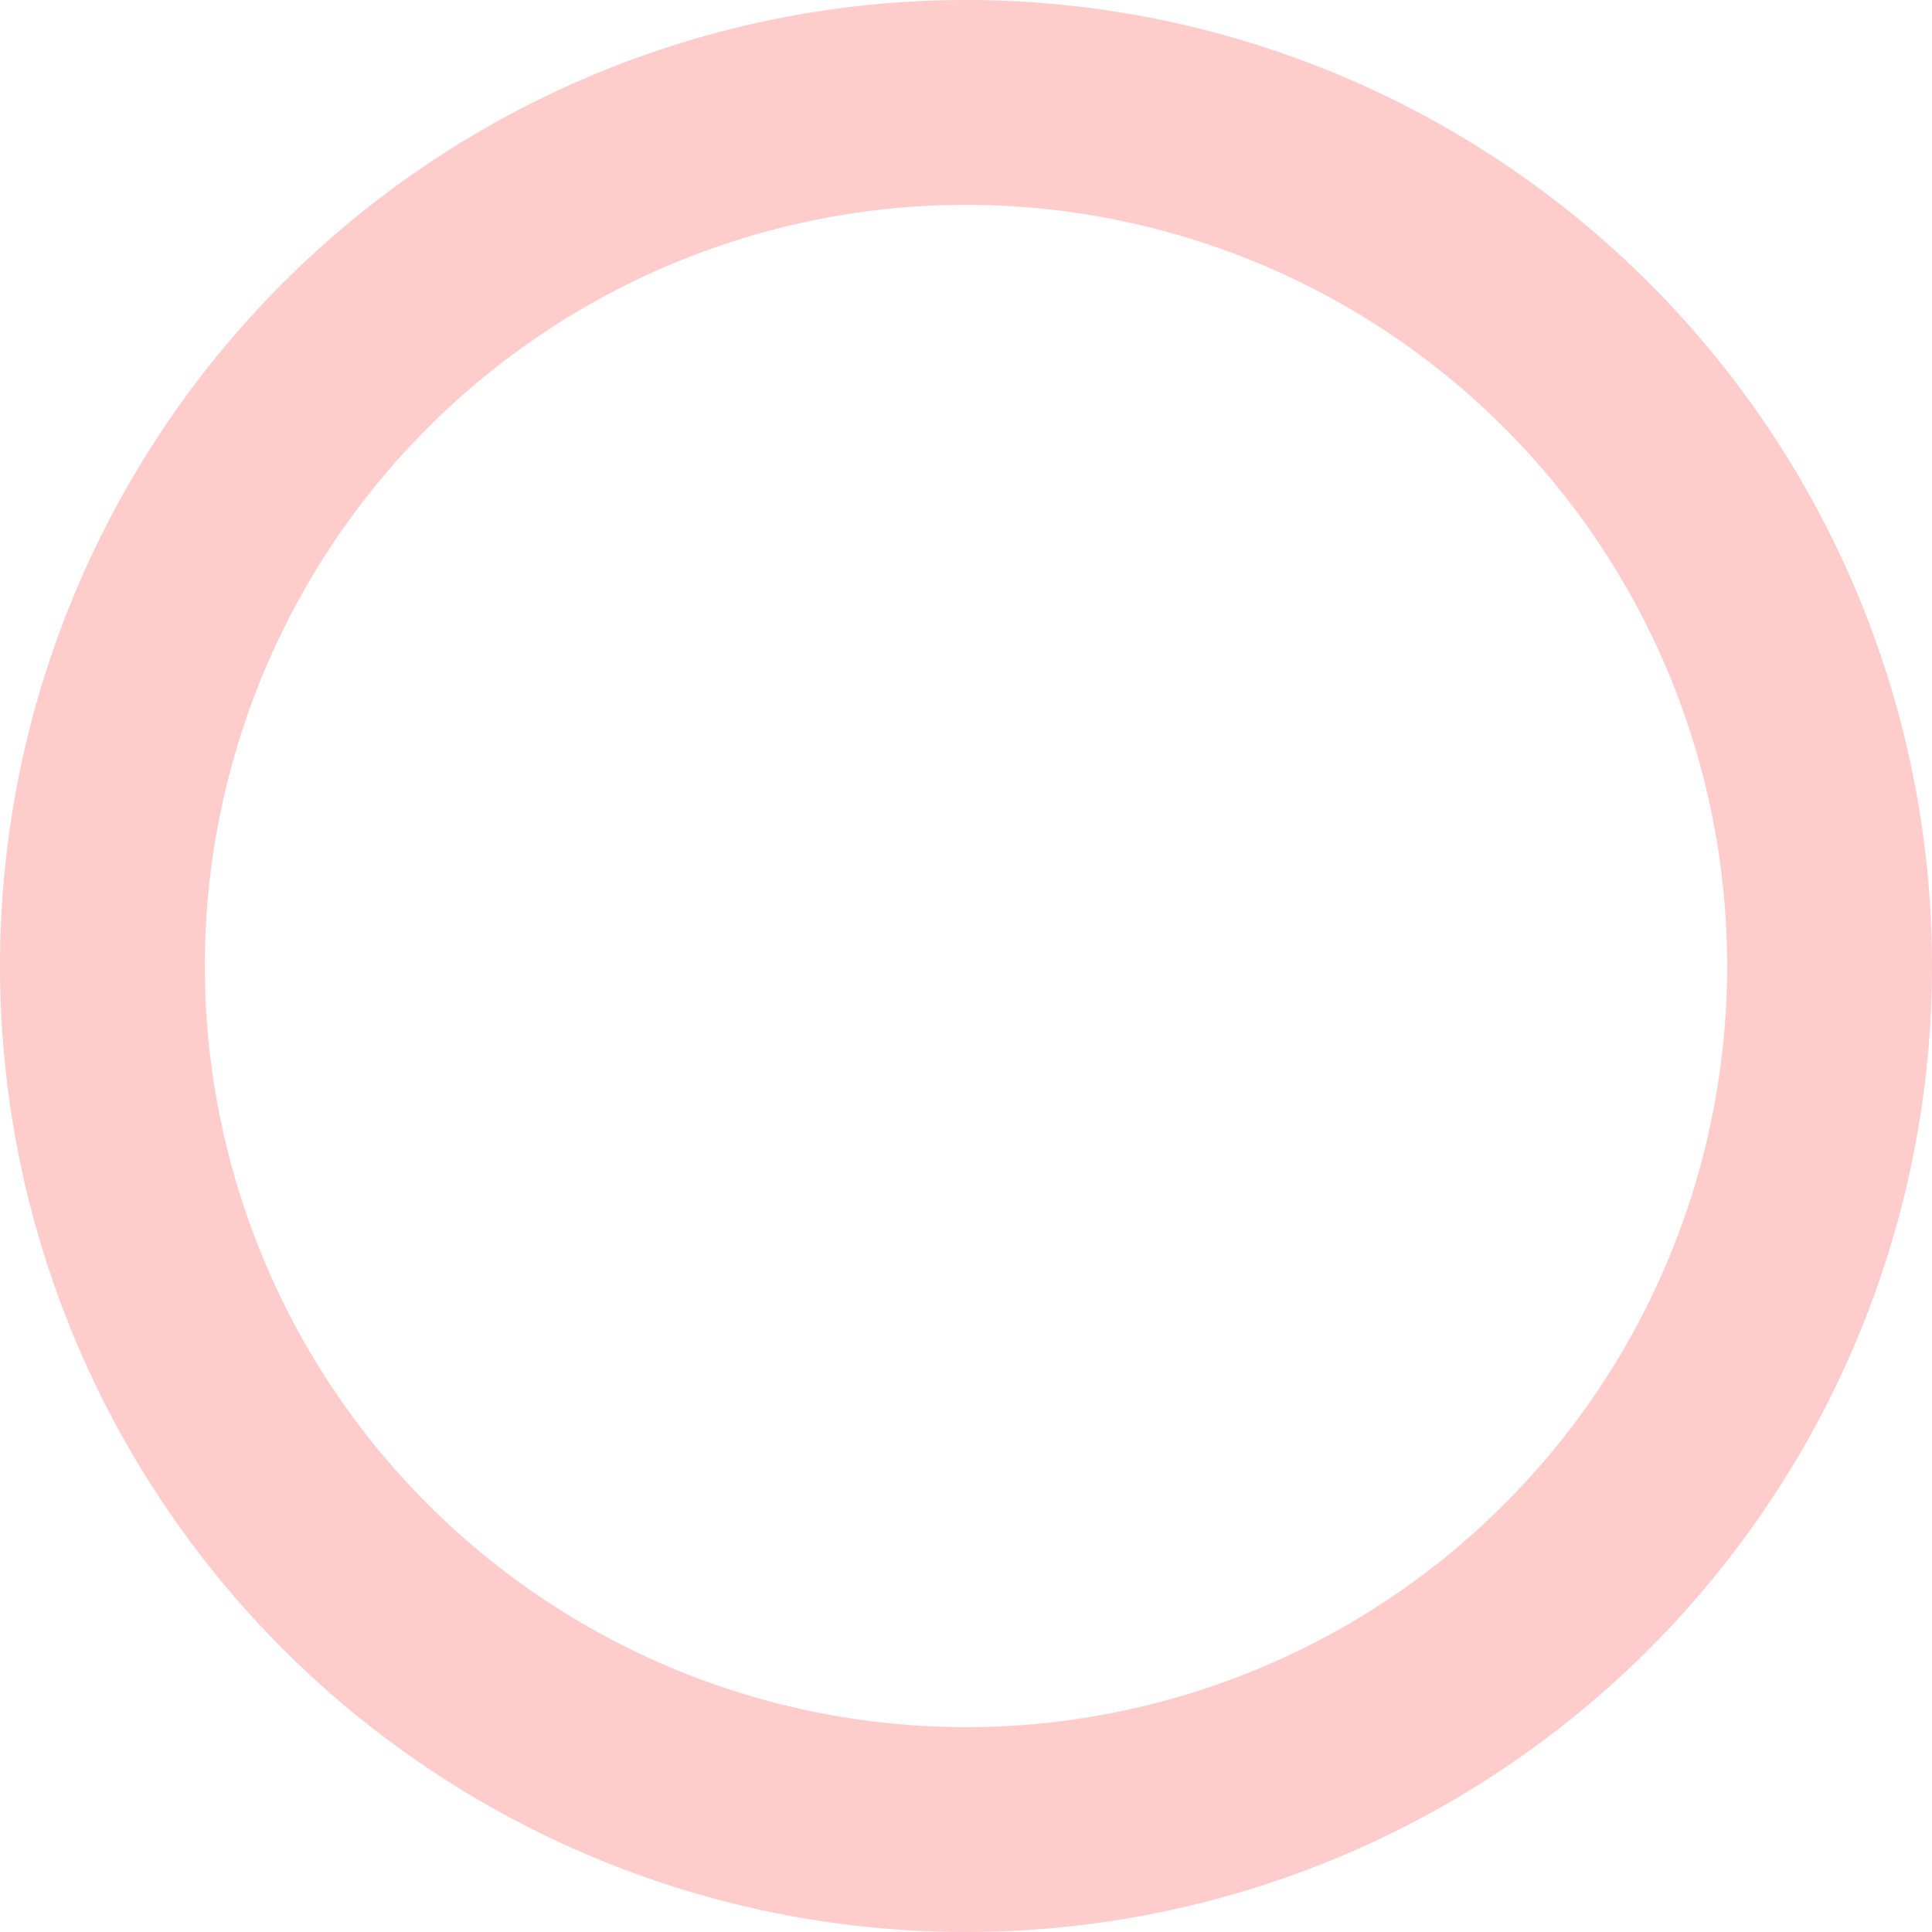 <svg xmlns="http://www.w3.org/2000/svg" viewBox="0 0 300 300"><defs><style>.cls-1{fill:red;opacity:0.2;}</style></defs><title>thick-20</title><g id="Calque_2" data-name="Calque 2"><g id="thick"><path class="cls-1" d="M150,0A150,150,0,1,0,300,150,150,150,0,0,0,150,0ZM31.81,150A118.19,118.19,0,1,1,150,268.19,118.18,118.18,0,0,1,31.81,150Z"/></g></g></svg>